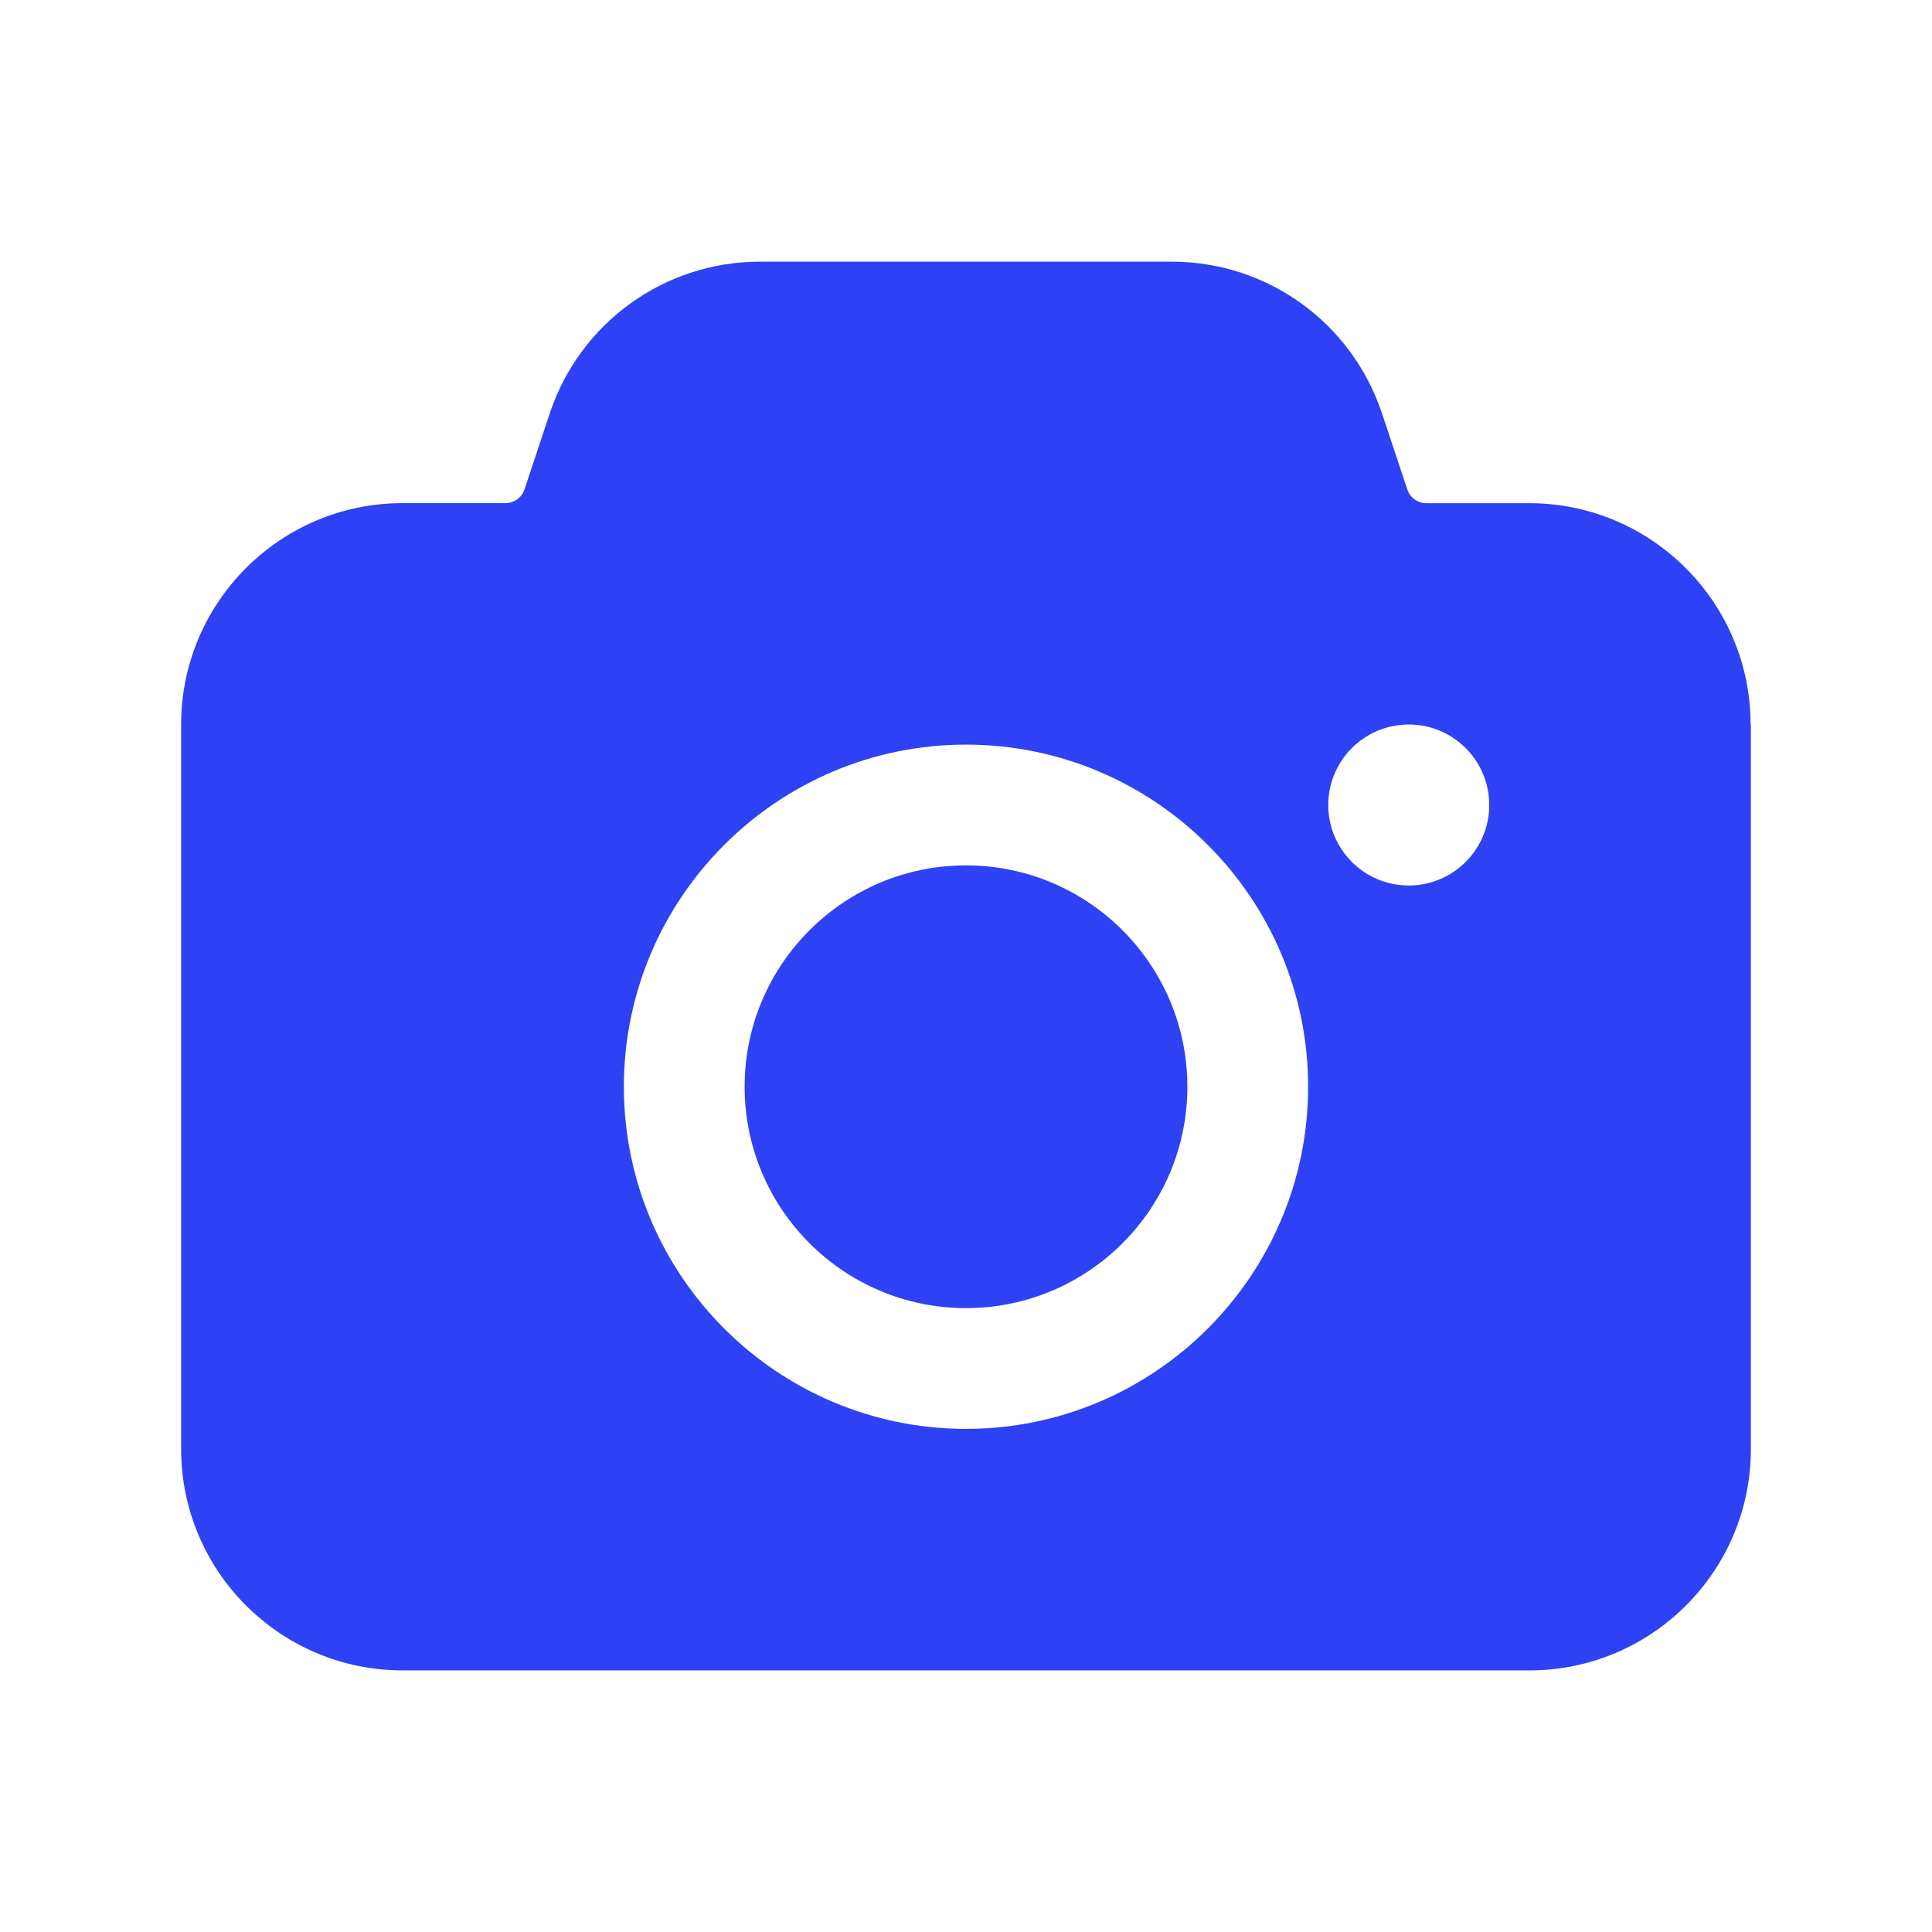 <svg width="36" height="36" viewBox="0 0 36 36" fill="none" xmlns="http://www.w3.org/2000/svg">
<path d="M22.125 20.25C22.125 22.526 20.276 24.375 18 24.375C15.725 24.375 13.875 22.526 13.875 20.25C13.875 17.974 15.725 16.125 18 16.125C20.276 16.125 22.125 17.974 22.125 20.25ZM32.625 13.5V27C32.625 29.276 30.776 31.125 28.5 31.125H7.5C5.224 31.125 3.375 29.276 3.375 27V13.5C3.375 11.225 5.224 9.375 7.5 9.375H9.418C9.579 9.375 9.723 9.273 9.773 9.12L10.246 7.696C10.81 6.009 12.383 4.876 14.16 4.876H21.835C23.614 4.876 25.185 6.01 25.749 7.696L26.223 9.12C26.273 9.274 26.416 9.376 26.577 9.376H28.495C30.771 9.376 32.62 11.226 32.62 13.502L32.625 13.5ZM24.375 20.25C24.375 16.735 21.516 13.875 18 13.875C14.484 13.875 11.625 16.735 11.625 20.25C11.625 23.765 14.484 26.625 18 26.625C21.516 26.625 24.375 23.765 24.375 20.25ZM27.75 15C27.75 14.172 27.078 13.5 26.25 13.5C25.422 13.5 24.75 14.172 24.75 15C24.75 15.828 25.422 16.5 26.25 16.5C27.078 16.5 27.75 15.828 27.75 15Z" fill="#2E41F4"/>
</svg>
